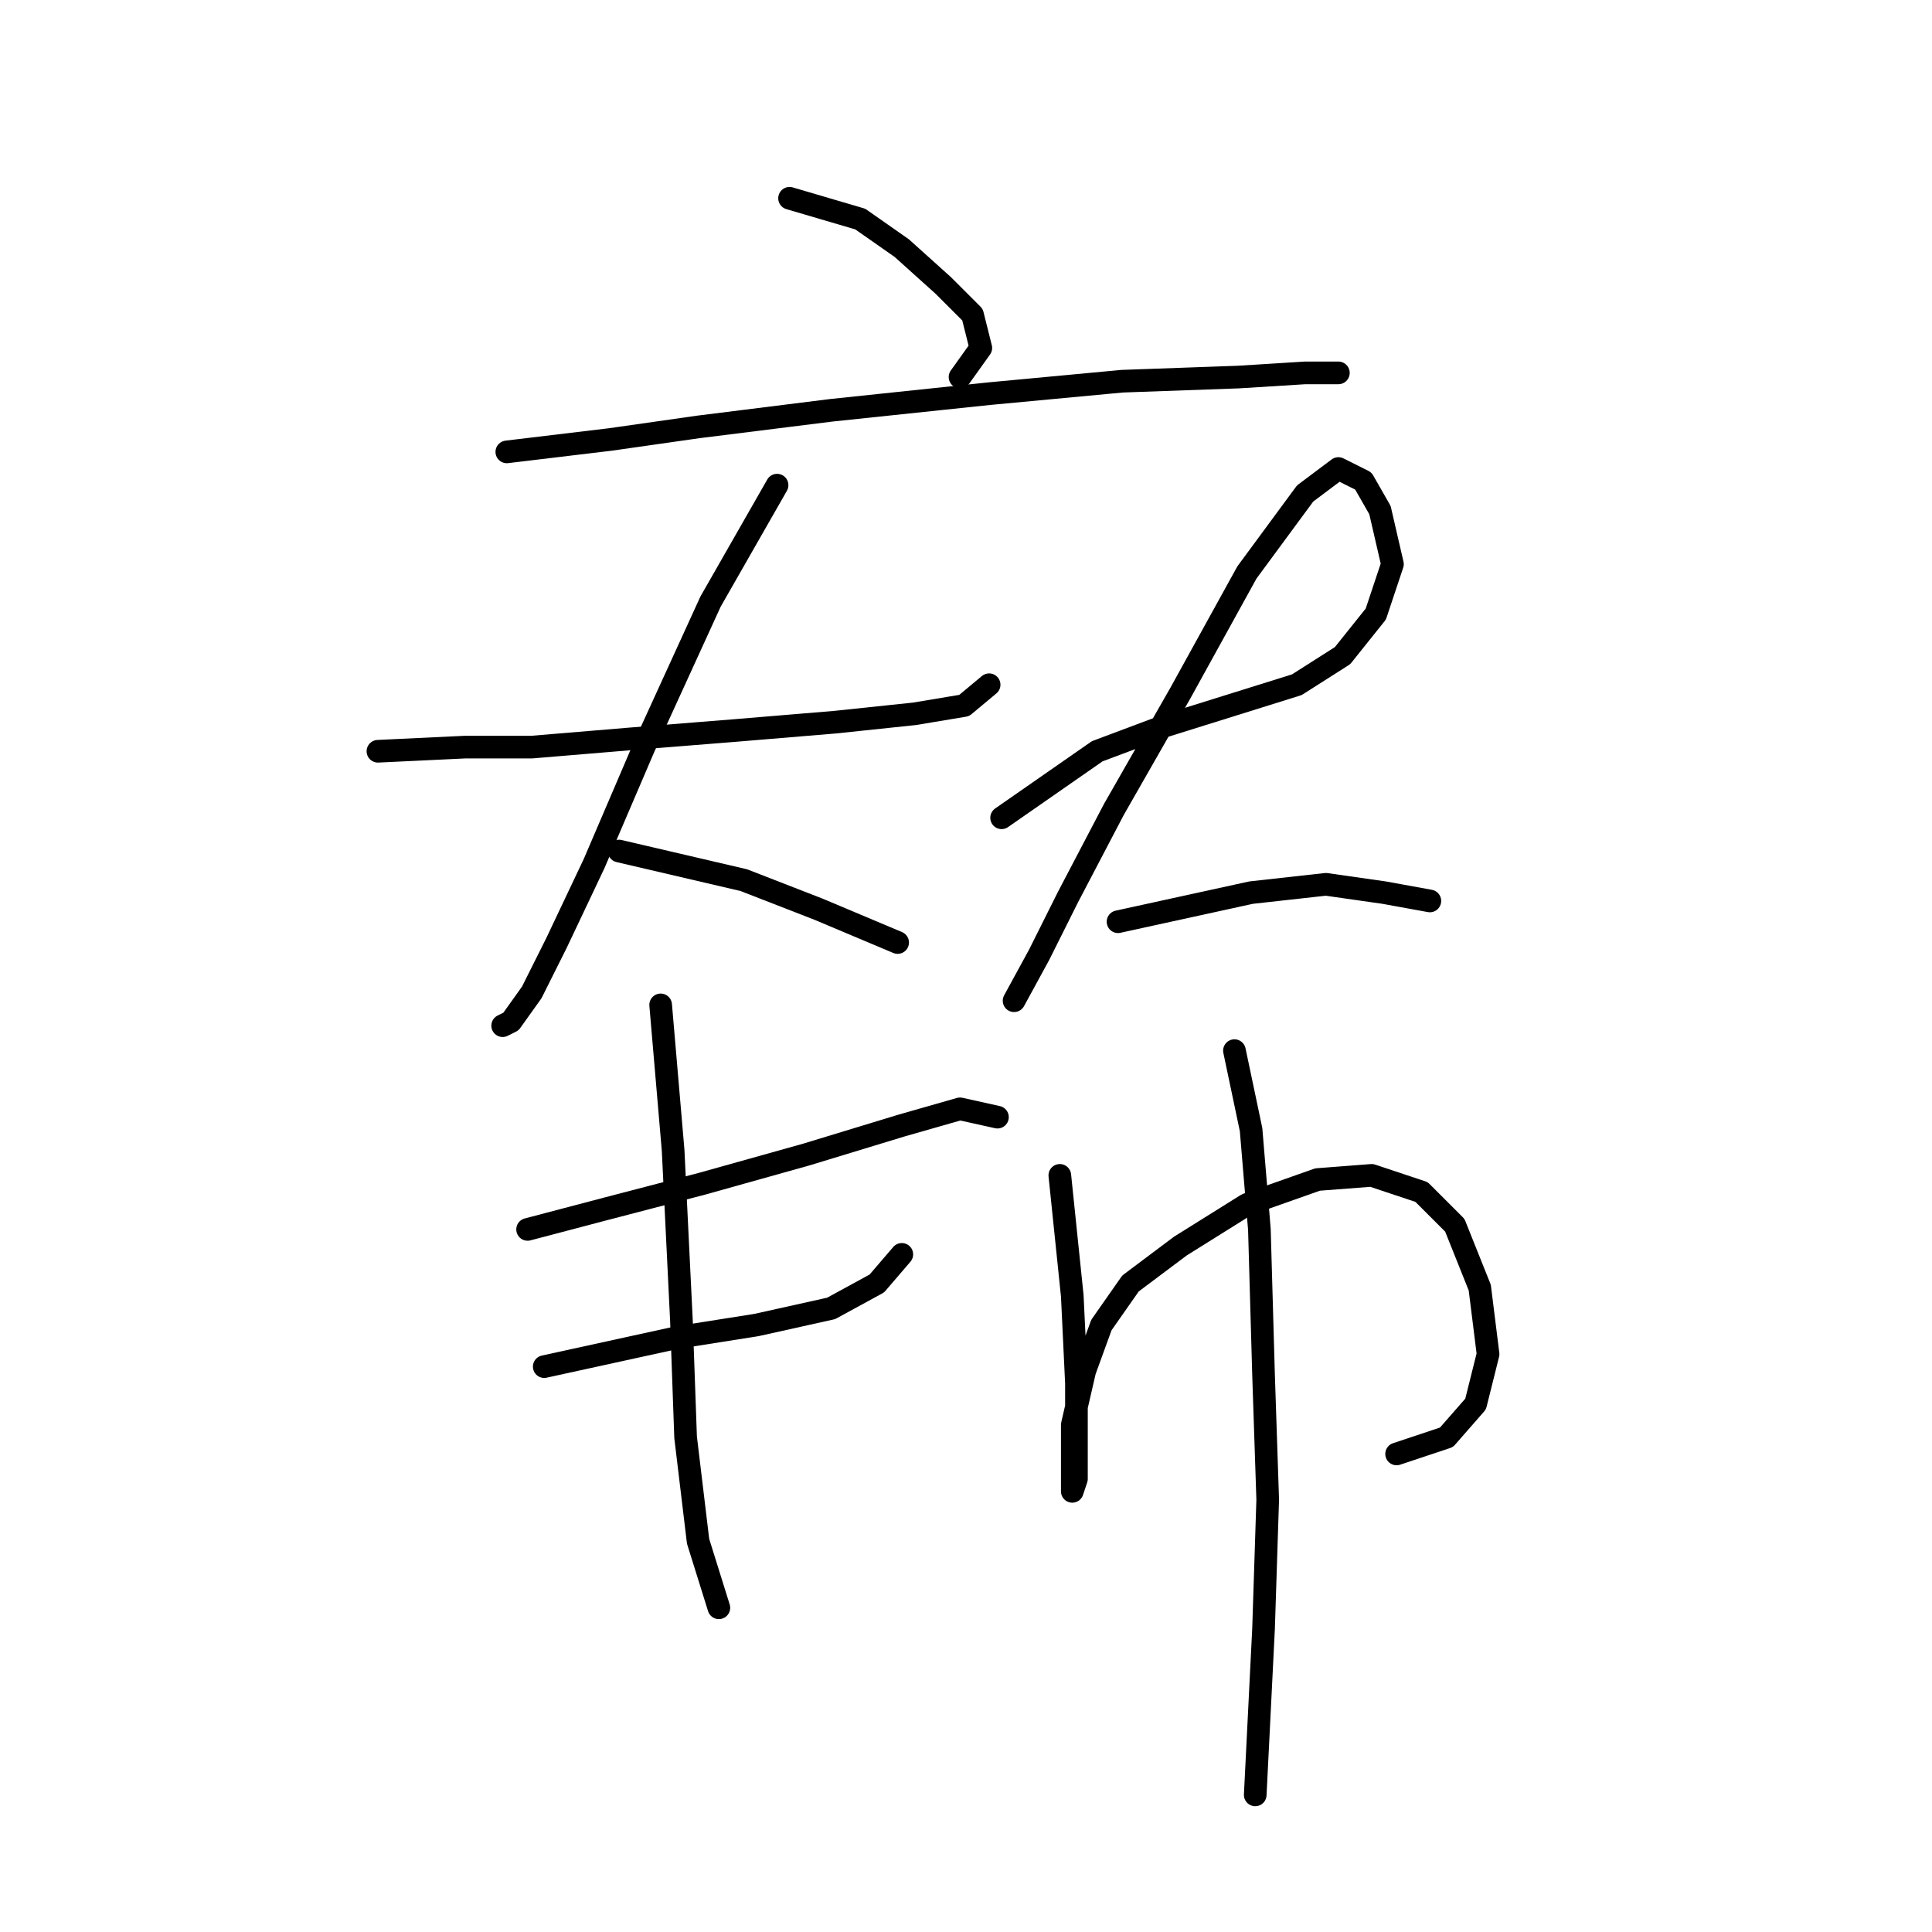 <?xml version="1.0" standalone="no"?>
    <svg width="256" height="256" xmlns="http://www.w3.org/2000/svg" version="1.1">
    <polyline stroke="black" stroke-width="3" stroke-linecap="round" fill="transparent" stroke-linejoin="round" points="104.62 26.271 113.986 29.026 119.495 32.882 125.004 37.841 128.861 41.697 129.963 46.105 127.208 49.961 127.208 49.961 " />
        <polyline stroke="black" stroke-width="3" stroke-linecap="round" fill="transparent" stroke-linejoin="round" points="67.156 59.878 80.929 58.225 92.499 56.573 110.129 54.369 131.065 52.165 148.695 50.512 164.121 49.961 172.936 49.41 177.344 49.41 177.344 49.41 " />
        <polyline stroke="black" stroke-width="3" stroke-linecap="round" fill="transparent" stroke-linejoin="round" points="50.077 99.546 61.646 98.995 70.461 98.995 83.684 97.893 97.457 96.791 110.68 95.689 121.148 94.587 127.759 93.486 131.065 90.731 131.065 90.731 " />
        <polyline stroke="black" stroke-width="3" stroke-linecap="round" fill="transparent" stroke-linejoin="round" points="102.967 64.286 94.152 79.712 85.337 98.995 78.725 114.421 73.767 124.889 70.461 131.5 67.707 135.357 66.605 135.908 66.605 135.908 " />
        <polyline stroke="black" stroke-width="3" stroke-linecap="round" fill="transparent" stroke-linejoin="round" points="82.031 112.768 98.559 116.625 108.476 120.482 118.944 124.889 118.944 124.889 " />
        <polyline stroke="black" stroke-width="3" stroke-linecap="round" fill="transparent" stroke-linejoin="round" points="132.718 108.361 145.389 99.546 154.204 96.24 163.019 93.486 171.834 90.731 177.895 86.874 182.302 81.365 184.506 74.754 182.853 67.591 180.649 63.735 177.344 62.082 172.936 65.388 165.223 75.856 156.408 91.833 147.593 107.259 141.533 118.829 137.676 126.542 134.37 132.602 134.37 132.602 " />
        <polyline stroke="black" stroke-width="3" stroke-linecap="round" fill="transparent" stroke-linejoin="round" points="148.144 122.134 165.774 118.278 175.691 117.176 183.404 118.278 189.464 119.38 189.464 119.38 " />
        <polyline stroke="black" stroke-width="3" stroke-linecap="round" fill="transparent" stroke-linejoin="round" points="69.91 162.904 80.378 160.149 93.05 156.844 106.823 152.987 119.495 149.13 127.208 146.927 132.167 148.029 132.167 148.029 " />
        <polyline stroke="black" stroke-width="3" stroke-linecap="round" fill="transparent" stroke-linejoin="round" points="72.114 181.085 89.744 177.228 100.212 175.576 110.129 173.372 116.189 170.066 119.495 166.21 119.495 166.21 " />
        <polyline stroke="black" stroke-width="3" stroke-linecap="round" fill="transparent" stroke-linejoin="round" points="87.54 133.153 89.193 152.436 90.295 175.025 90.846 190.451 92.499 204.224 95.254 213.039 95.254 213.039 " />
        <polyline stroke="black" stroke-width="3" stroke-linecap="round" fill="transparent" stroke-linejoin="round" points="140.431 155.742 142.083 171.719 142.634 183.289 142.634 191.553 142.634 195.96 142.083 197.613 142.083 194.307 142.083 188.798 143.736 181.636 145.94 175.576 149.797 170.066 156.408 165.108 165.223 159.598 174.589 156.293 181.751 155.742 188.362 157.946 192.77 162.353 196.076 170.617 197.177 179.432 195.525 186.043 191.668 190.451 185.057 192.655 185.057 192.655 " />
        <polyline stroke="black" stroke-width="3" stroke-linecap="round" fill="transparent" stroke-linejoin="round" points="163.57 139.214 165.774 149.681 166.876 162.904 167.427 182.187 167.978 198.715 167.427 215.794 166.325 237.832 166.325 237.832 " />
        </svg>